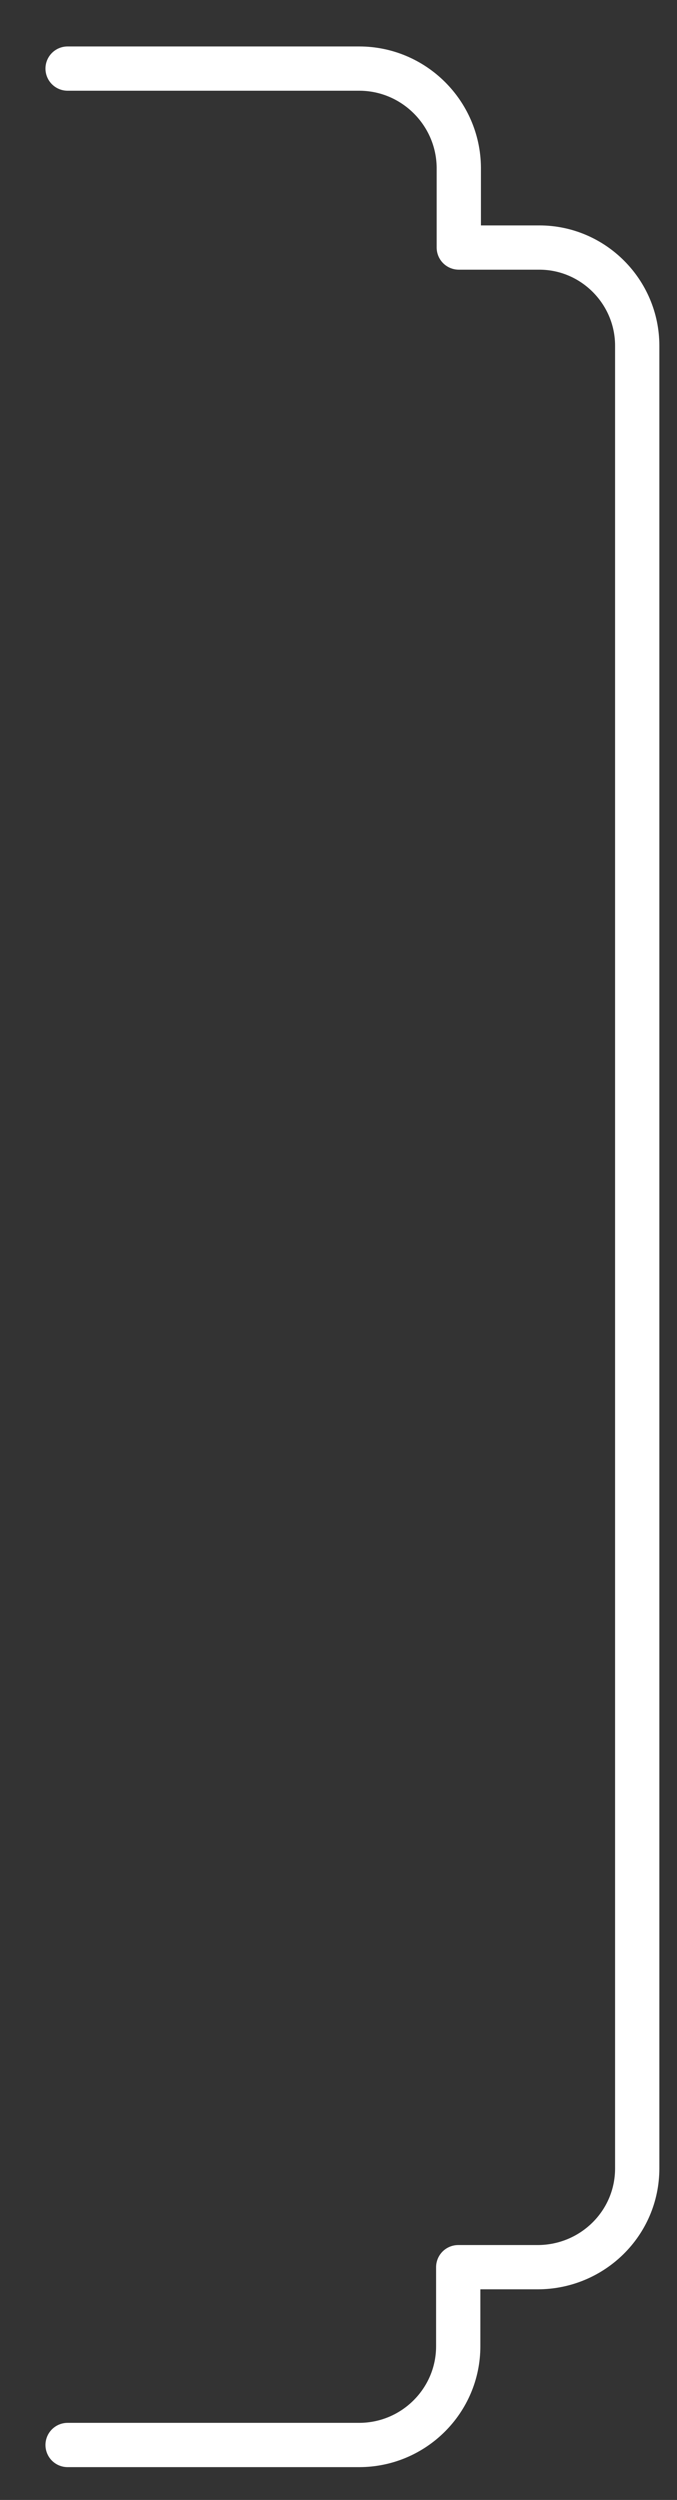 <svg width="13" height="48" viewBox="0 0 13 48" fill="none" xmlns="http://www.w3.org/2000/svg">
<rect x="0" y="0" width="13" height="48" fill="#333333" stroke="none"/>
<path d="M1.298 1.317H6.897C7.945 1.317 8.799 2.168 8.81 3.213V4.753H10.334C10.334 4.753 10.345 4.753 10.356 4.753C11.393 4.753 12.236 5.604 12.236 6.638V24.131V41.635C12.236 42.691 11.372 43.531 10.323 43.531H8.799V45.05C8.799 46.094 7.945 46.945 6.897 46.945H1.298" stroke="white" stroke-width="0.85" stroke-linecap="round" stroke-linejoin="round"/>
</svg>
